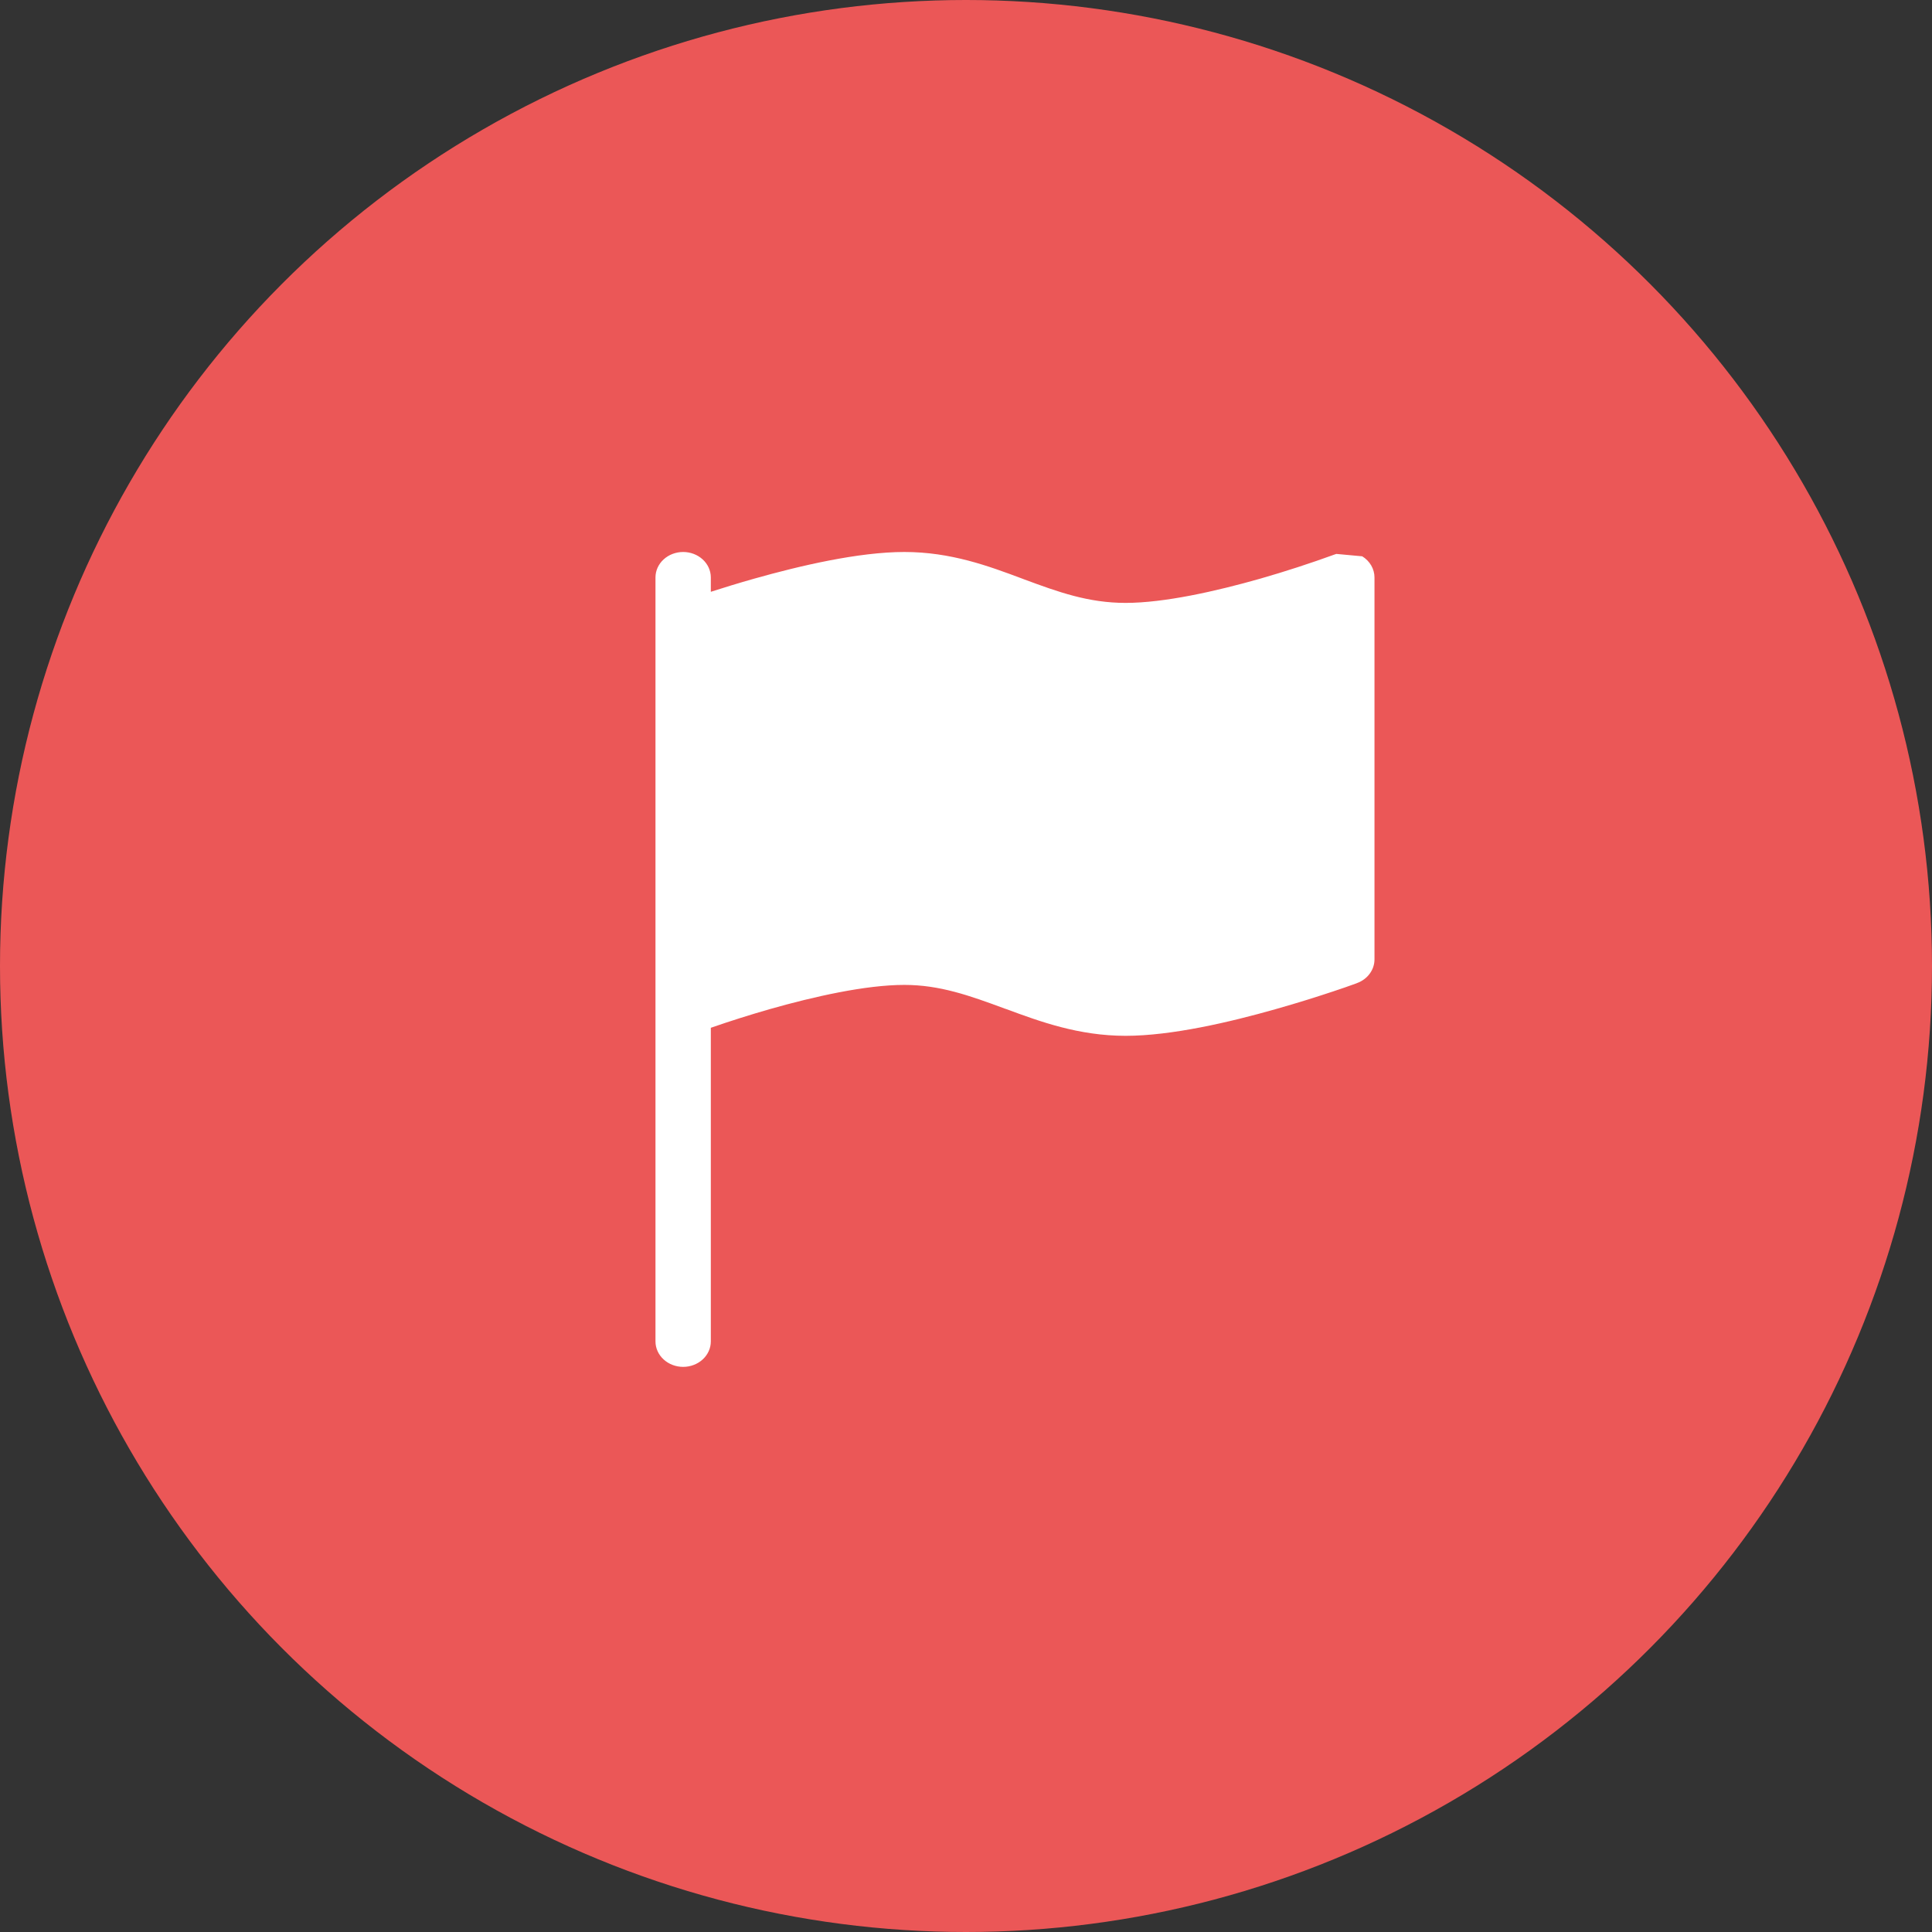 <svg width="51" height="51" viewBox="0 0 51 51" fill="none" xmlns="http://www.w3.org/2000/svg">
<rect x="0" y="0" width="51" height="51" fill="#333333" stroke="none"/>
<g id="Group 7">
<circle id="Oval 4" cx="25.5" cy="25.5" r="25.5" fill="#EB5757"/>
<g id="Group 221">
<path id="Vector" d="M35.959 14.685C36.058 14.746 36.14 14.829 36.197 14.927C36.253 15.024 36.283 15.133 36.283 15.243V25.326C36.283 25.461 36.239 25.592 36.157 25.703C36.076 25.814 35.96 25.9 35.824 25.95L35.553 25.326L35.824 25.95L35.82 25.951L35.811 25.956L35.778 25.968C35.586 26.038 35.392 26.105 35.198 26.169C34.813 26.297 34.277 26.469 33.669 26.64C32.478 26.979 30.926 27.343 29.713 27.343C28.477 27.343 27.453 26.967 26.562 26.637L26.522 26.624C25.596 26.281 24.808 25.999 23.873 25.999C22.851 25.999 21.482 26.308 20.315 26.64C19.793 26.79 19.276 26.953 18.764 27.131V35.41C18.764 35.588 18.687 35.759 18.55 35.885C18.413 36.011 18.227 36.082 18.034 36.082C17.84 36.082 17.654 36.011 17.517 35.885C17.38 35.759 17.303 35.588 17.303 35.41V15.243C17.303 15.065 17.38 14.894 17.517 14.768C17.654 14.642 17.84 14.571 18.034 14.571C18.227 14.571 18.413 14.642 18.55 14.768C18.687 14.894 18.764 15.065 18.764 15.243V15.622C19.093 15.516 19.488 15.394 19.917 15.273C21.108 14.937 22.662 14.571 23.873 14.571C25.1 14.571 26.098 14.943 26.97 15.269L27.033 15.293C27.941 15.63 28.732 15.915 29.713 15.915C30.735 15.915 32.105 15.606 33.271 15.274C33.936 15.083 34.593 14.869 35.24 14.634L35.268 14.625L35.274 14.622H35.276" fill="white"/>
</g>
</g>
</svg>
